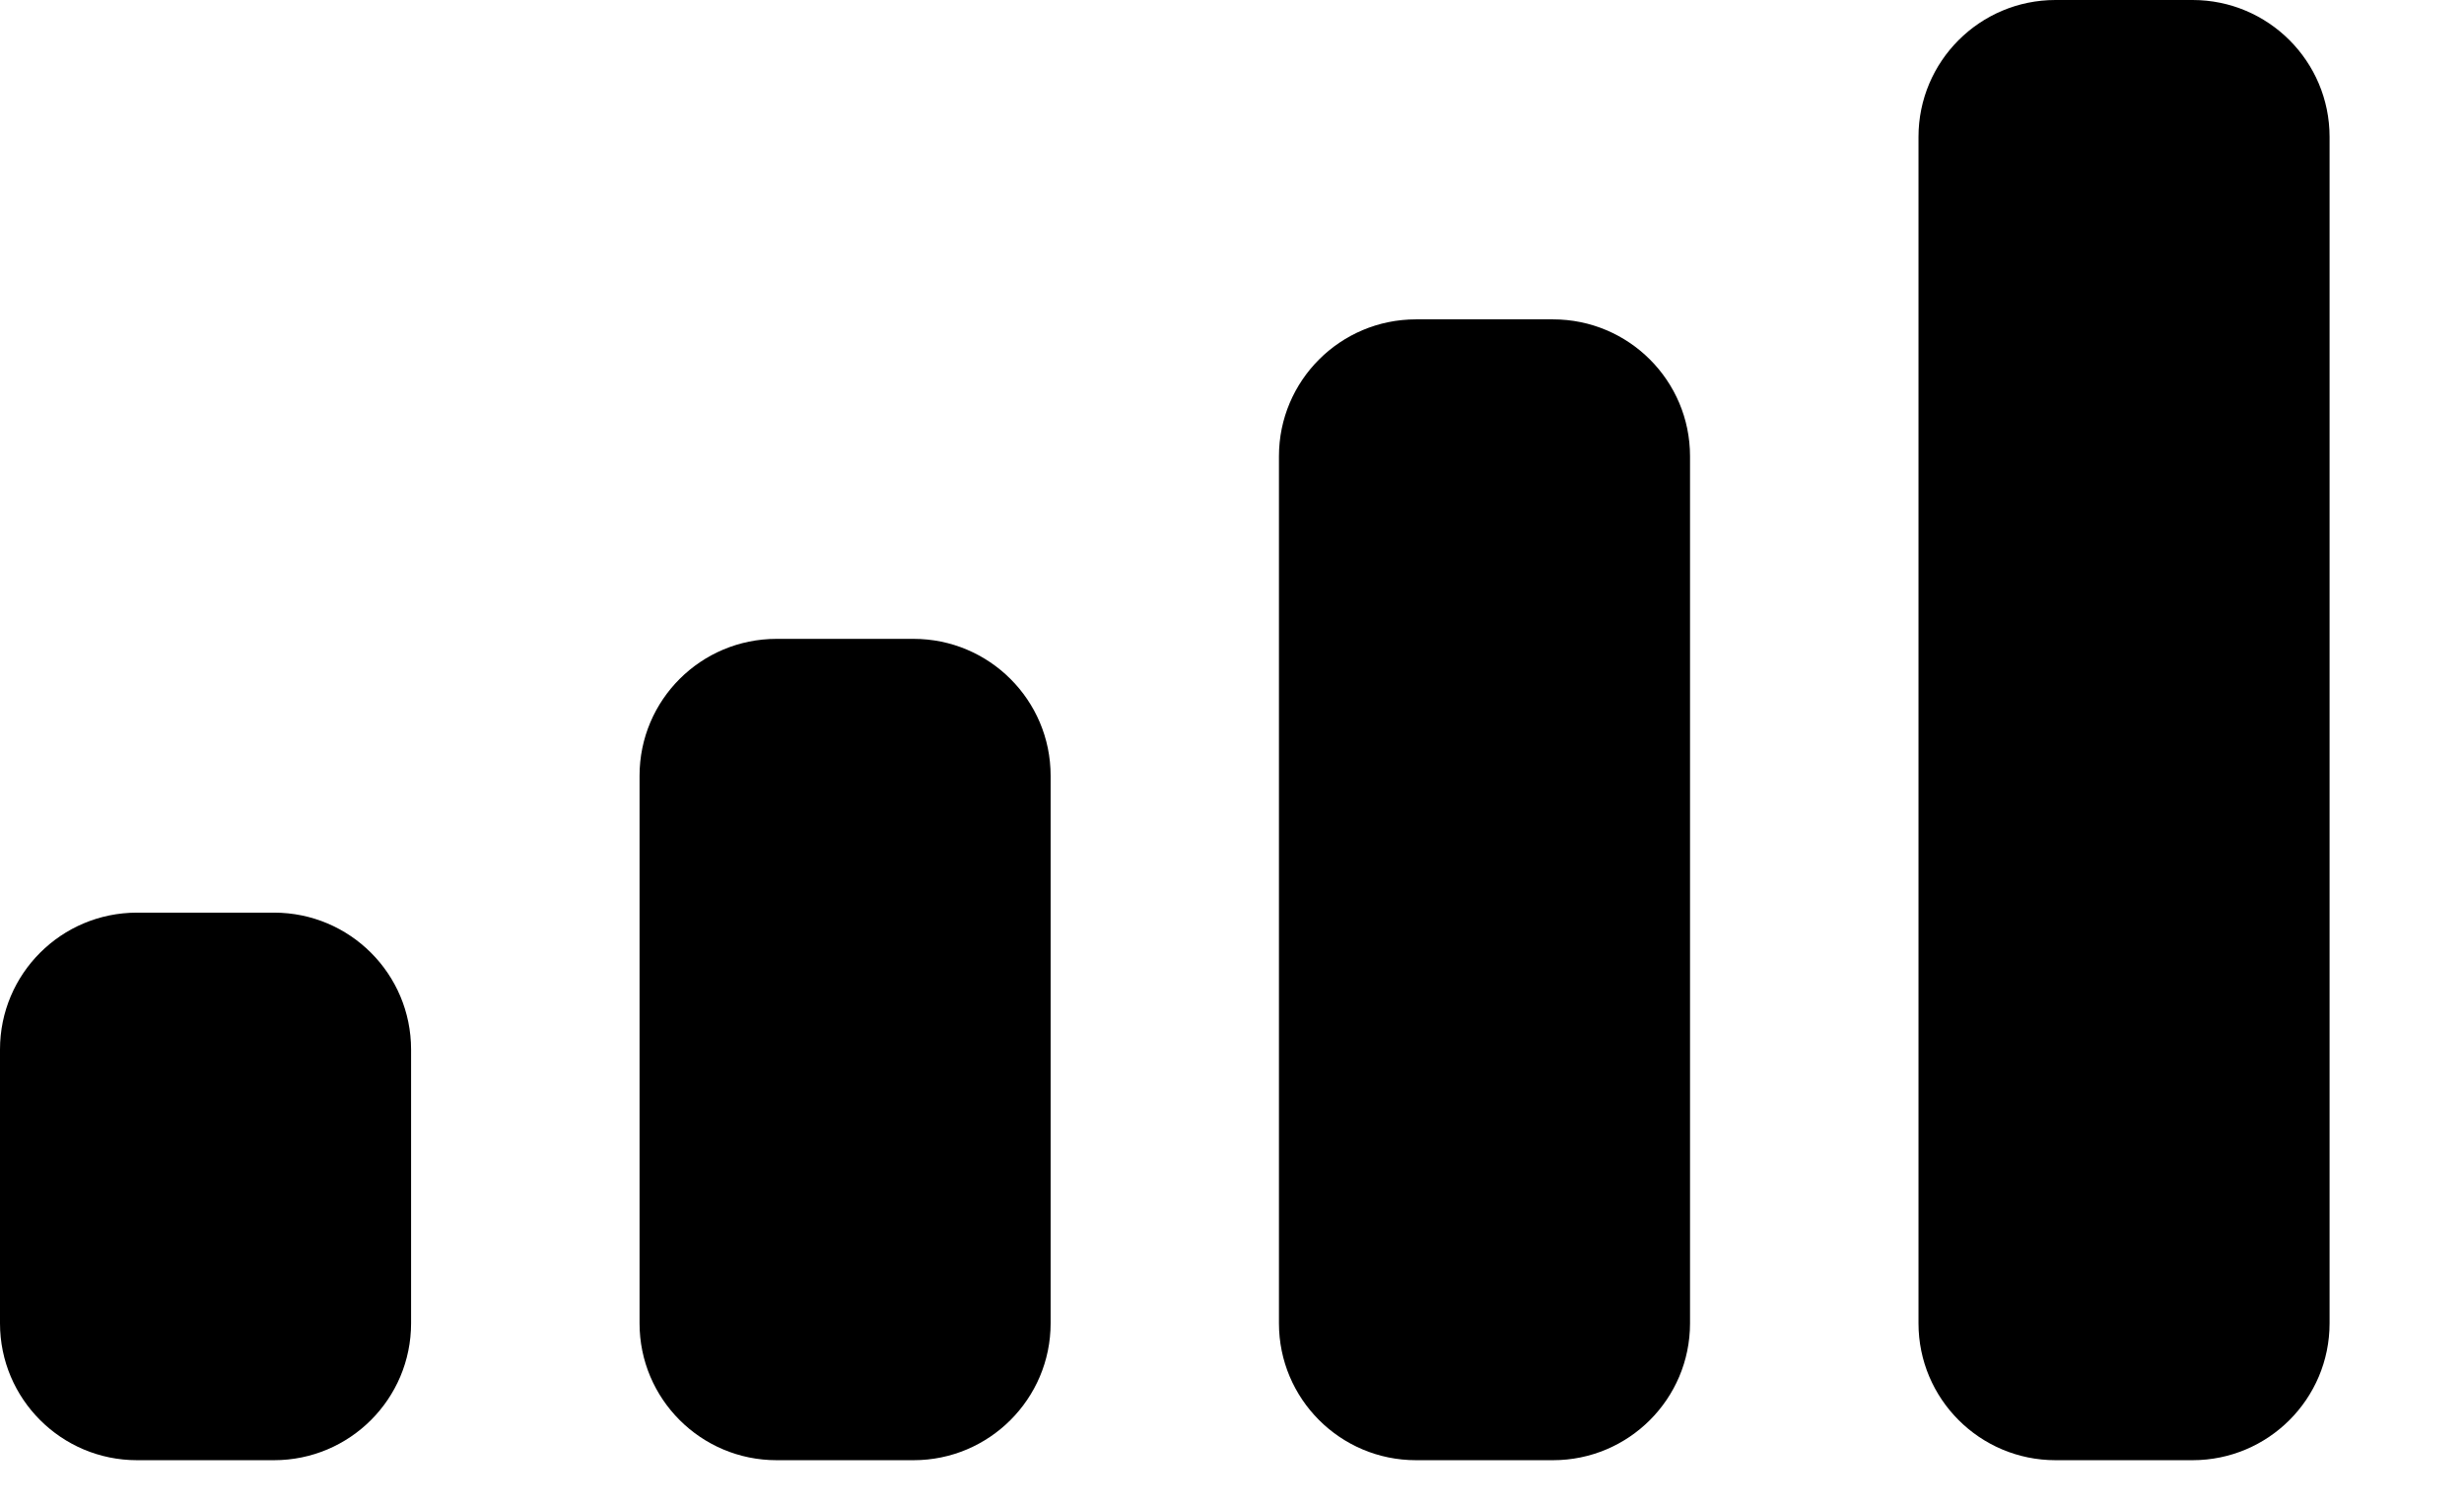 <svg width="18" height="11" viewBox="0 0 18 11" fill="none" xmlns="http://www.w3.org/2000/svg">
<path d="M1.001 6.667H2.002C2.555 6.667 3.003 7.114 3.003 7.667V9.667C3.003 10.219 2.555 10.667 2.002 10.667H1.001C0.448 10.667 0 10.219 0 9.667V7.667C0 7.114 0.448 6.667 1.001 6.667ZM5.673 4.667H6.674C7.226 4.667 7.675 5.114 7.675 5.667V9.667C7.675 10.219 7.226 10.667 6.674 10.667H5.673C5.12 10.667 4.672 10.219 4.672 9.667V5.667C4.672 5.114 5.12 4.667 5.673 4.667ZM10.344 2.333H11.345C11.898 2.333 12.346 2.781 12.346 3.333V9.667C12.346 10.219 11.898 10.667 11.345 10.667H10.344C9.791 10.667 9.343 10.219 9.343 9.667V3.333C9.343 2.781 9.791 2.333 10.344 2.333ZM15.016 0H16.017C16.57 0 17.018 0.448 17.018 1V9.667C17.018 10.219 16.57 10.667 16.017 10.667H15.016C14.463 10.667 14.015 10.219 14.015 9.667V1C14.015 0.448 14.463 0 15.016 0Z" fill="black"/>
</svg>

